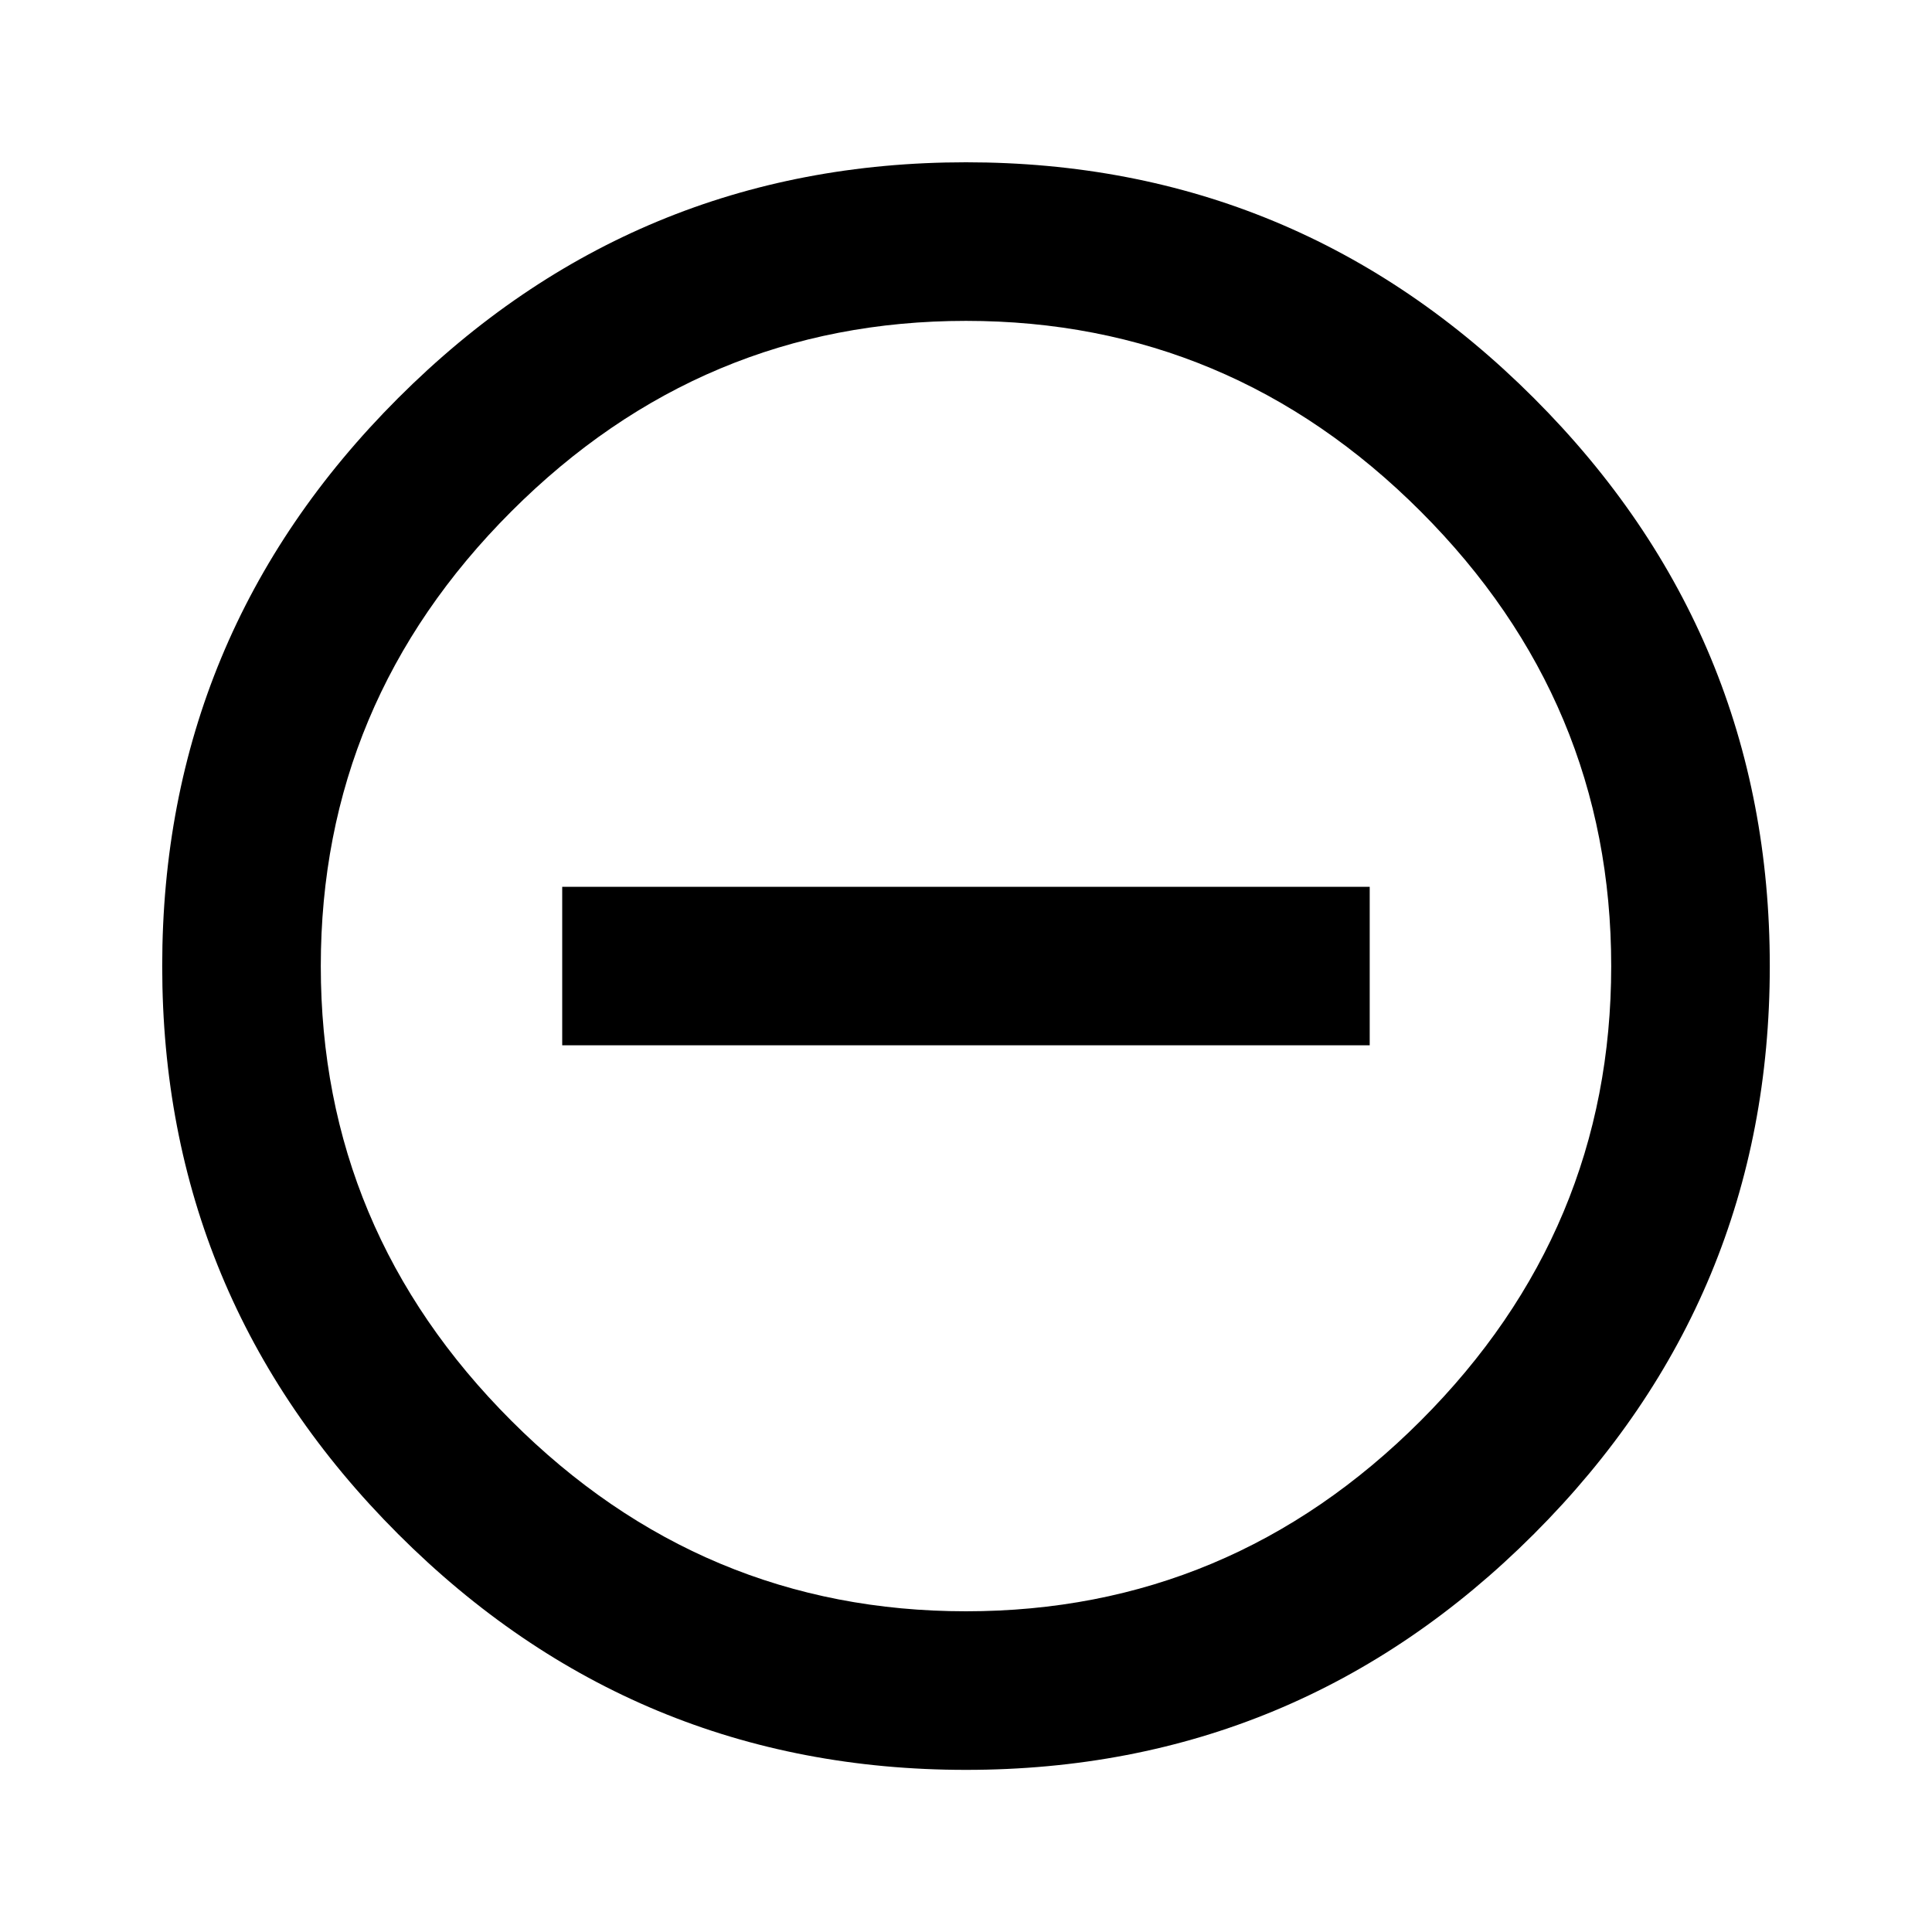 
<svg version="1.1" xmlns="http://www.w3.org/2000/svg" width="24" height="24" viewBox="0 0 24 24">
<title>remove_circle_outline</title>
<path d="M12 20.016q3.281 0 5.648-2.367t2.367-5.648-2.367-5.648-5.648-2.367-5.648 2.367-2.367 5.648 2.367 5.648 5.648 2.367zM12 2.016q4.125 0 7.055 2.93t2.93 7.055-2.93 7.055-7.055 2.93-7.055-2.93-2.93-7.055 2.93-7.055 7.055-2.93zM6.984 11.016h10.031v1.969h-10.031v-1.969z"></path>
</svg>
